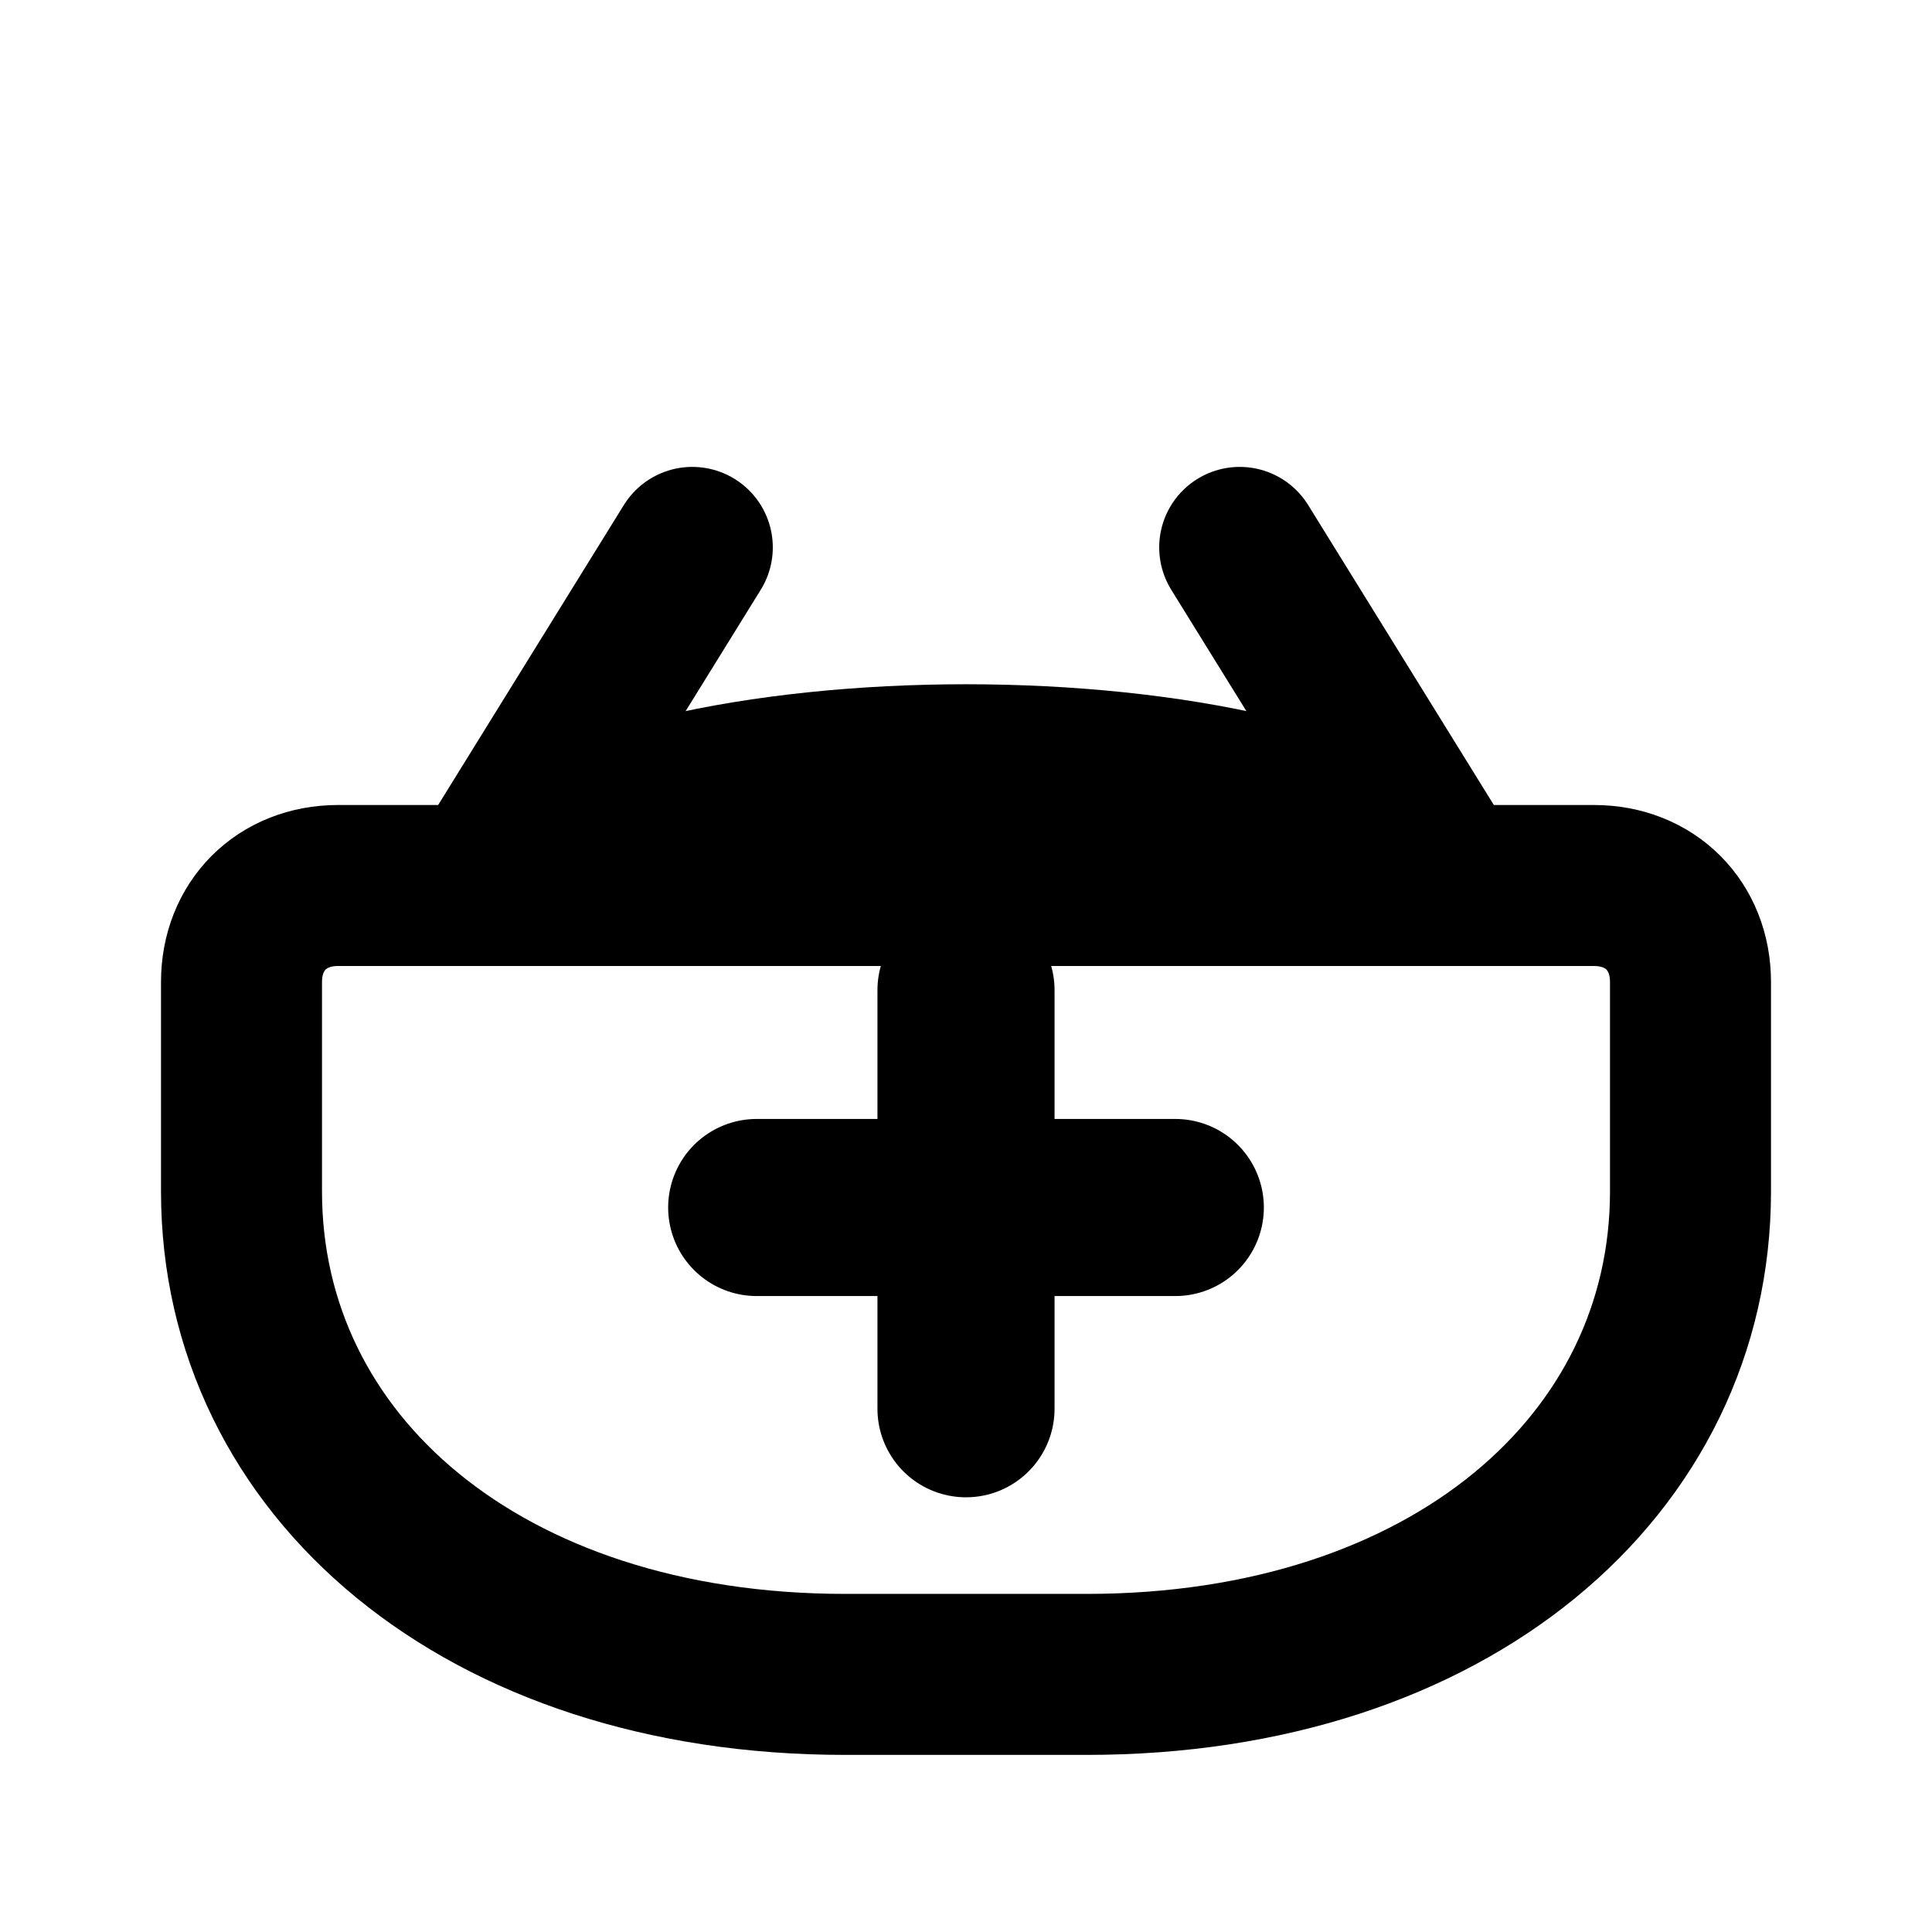 <svg xmlns="http://www.w3.org/2000/svg" viewBox="0 0 24 24">
  <title>Ajouter un revenu (sac grand ouvert)</title>
  <path d="M6 11L8.6 6.8" fill="none" stroke="currentColor" stroke-width="2" stroke-linecap="round" stroke-linejoin="round"/>
  <path d="M18 11L15.4 6.8" fill="none" stroke="currentColor" stroke-width="2" stroke-linecap="round" stroke-linejoin="round"/>
  <path d="M6 11c2-2 10-2 12 0" fill="none" stroke="currentColor" stroke-width="2" stroke-linecap="round"/>
  <path d="M4.2 11h15.6c.7 0 1.2.5 1.2 1.2v2.6c0 3.4-3 6-7.5 6h-3c-4.5 0-7.5-2.6-7.5-6v-2.6c0-.7.5-1.2 1.2-1.2z" fill="none" stroke="currentColor" stroke-width="2" stroke-linecap="round" stroke-linejoin="round"/>
  <path d="M12 12.3v5.2" fill="none" stroke="currentColor" stroke-width="2.2" stroke-linecap="round"/>
  <path d="M9.4 15h5.2" fill="none" stroke="currentColor" stroke-width="2.2" stroke-linecap="round"/>
</svg>
